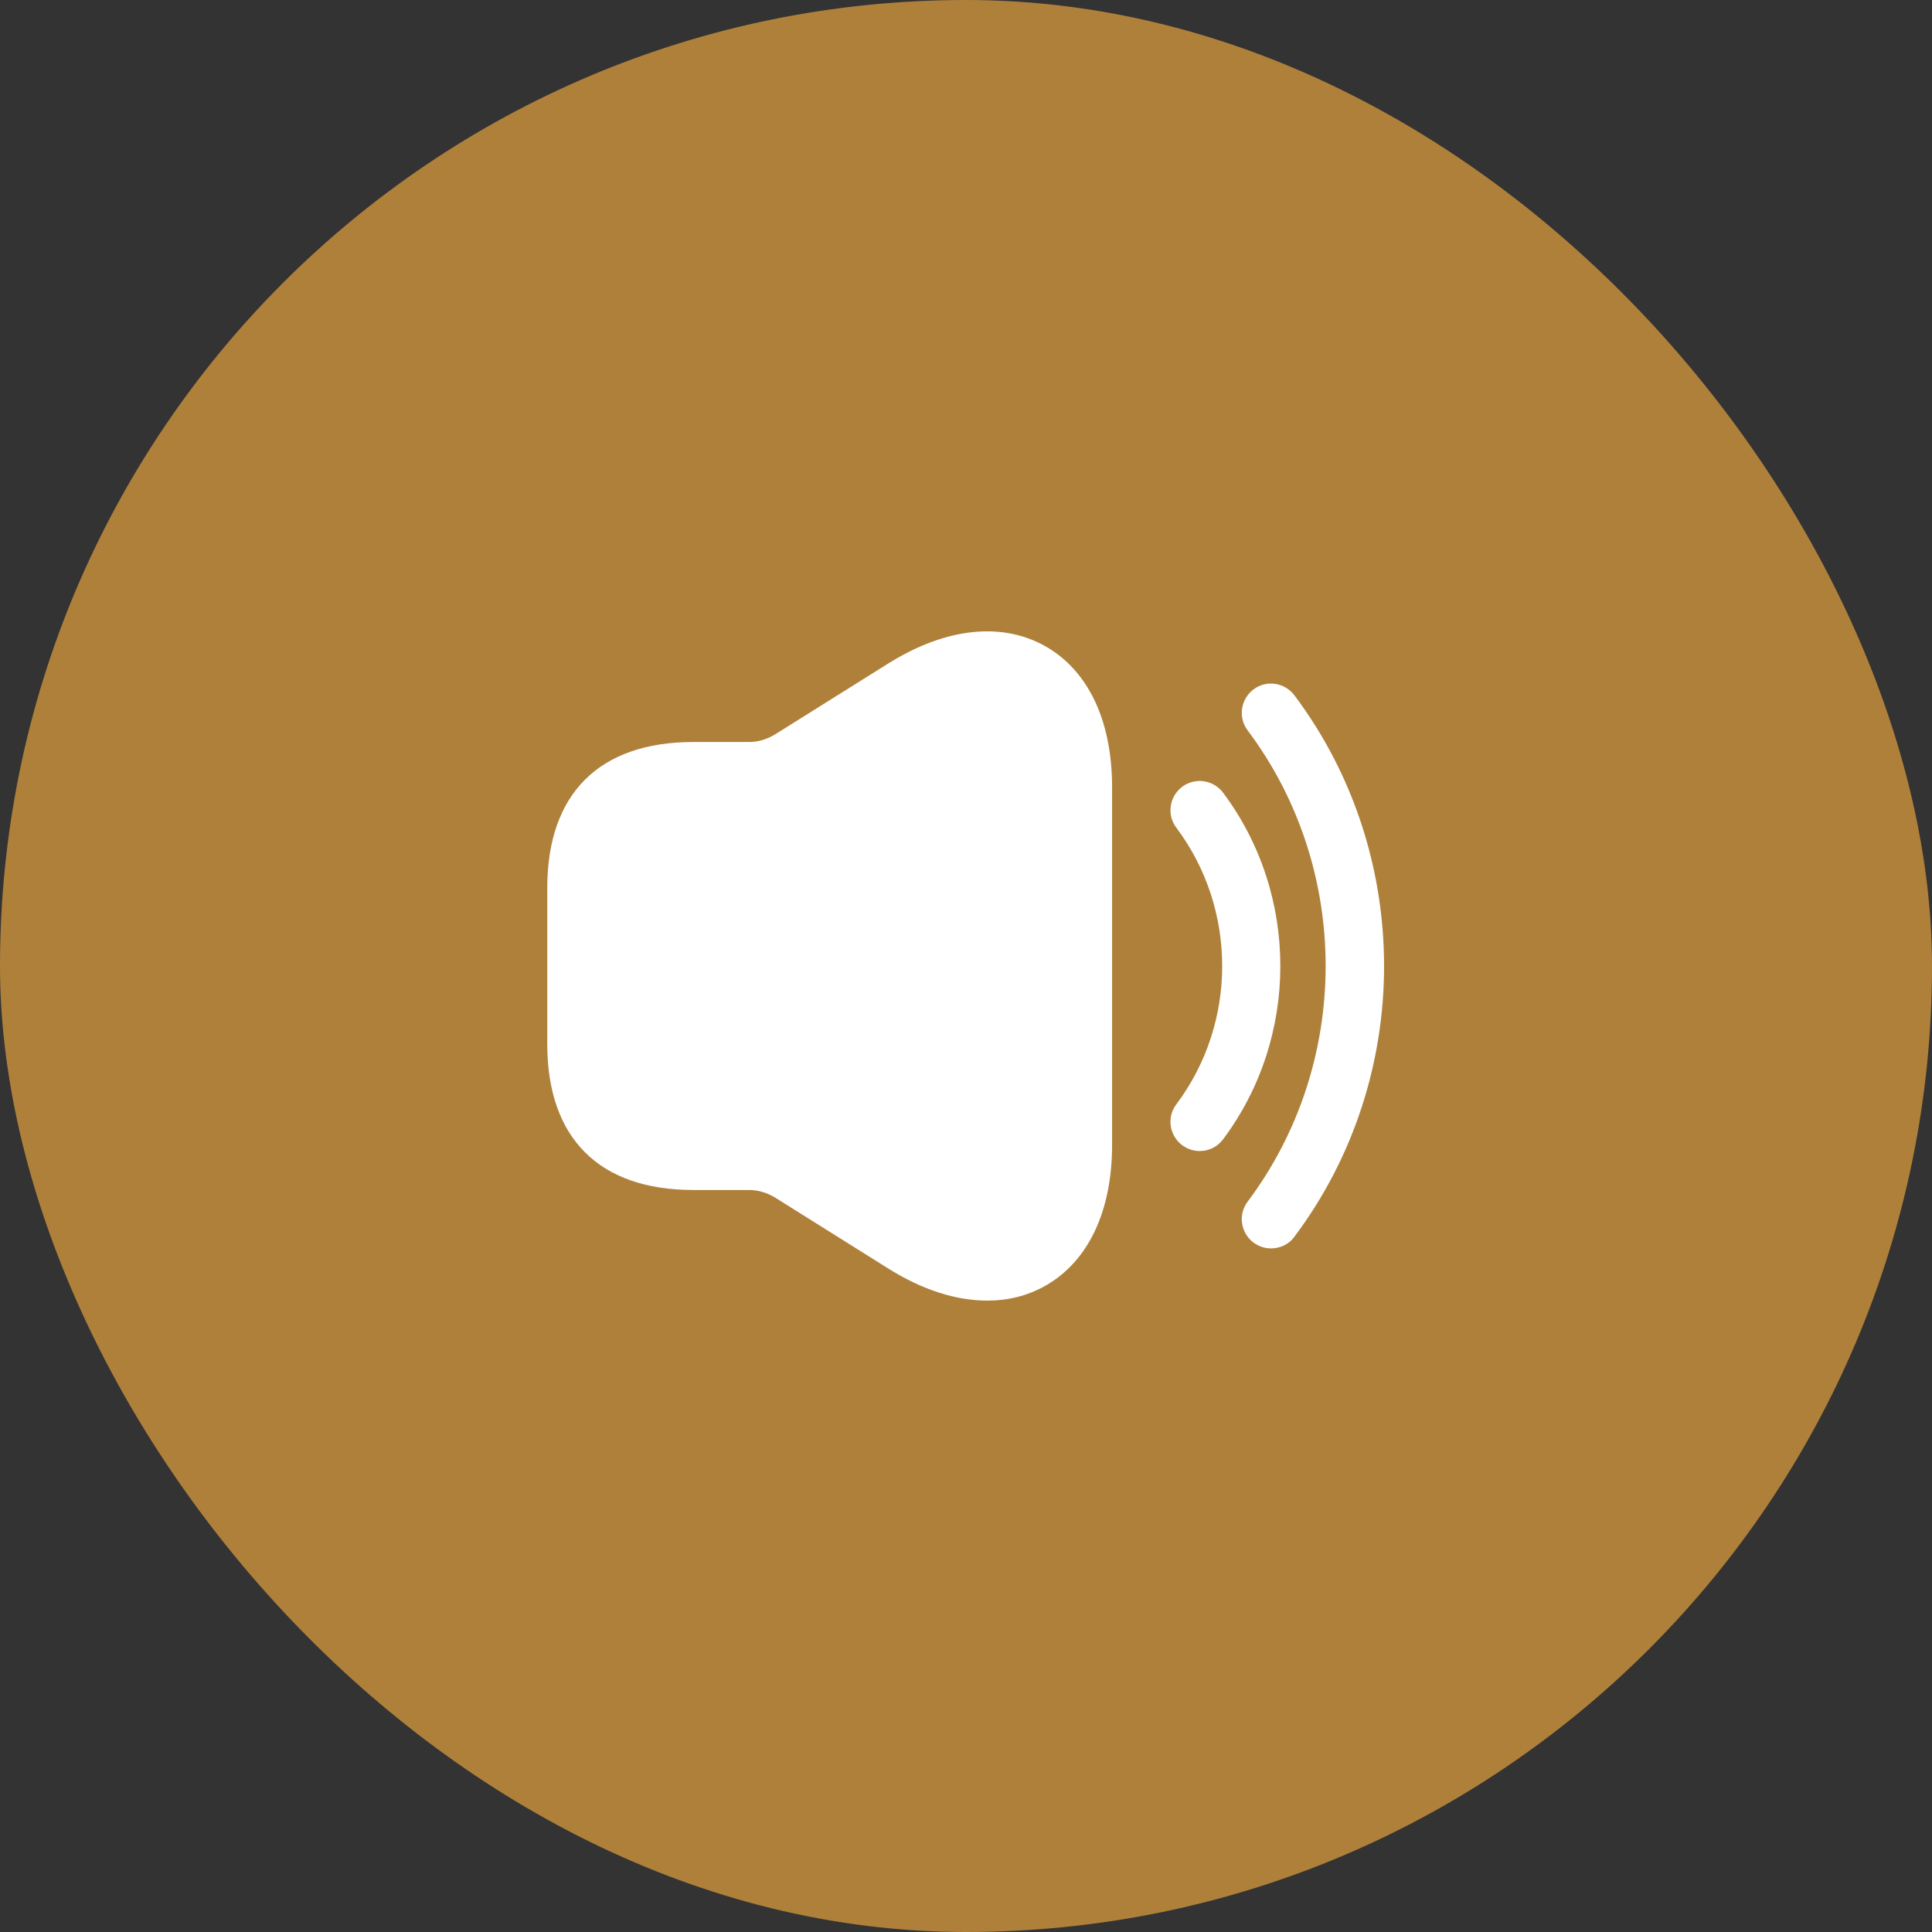 <svg width="31" height="31" viewBox="0 0 31 31" fill="none" xmlns="http://www.w3.org/2000/svg">
<rect x="0" y="0" width="31" height="31" fill="#333333" stroke="none"/>
<rect width="31" height="31" rx="15.5" fill="#AF803A"/>
<path d="M19.25 18.469C19.15 18.469 19.056 18.438 18.968 18.375C18.762 18.219 18.718 17.925 18.875 17.719C19.856 16.413 19.856 14.588 18.875 13.281C18.718 13.075 18.762 12.781 18.968 12.625C19.175 12.469 19.468 12.512 19.625 12.719C20.85 14.356 20.85 16.644 19.625 18.281C19.531 18.406 19.393 18.469 19.25 18.469Z" fill="white"/>
<path d="M20.394 20.031C20.294 20.031 20.2 20 20.113 19.938C19.906 19.781 19.863 19.488 20.019 19.281C21.688 17.056 21.688 13.944 20.019 11.719C19.863 11.512 19.906 11.219 20.113 11.062C20.319 10.906 20.613 10.95 20.769 11.156C22.688 13.713 22.688 17.288 20.769 19.844C20.681 19.969 20.538 20.031 20.394 20.031Z" fill="white"/>
<path d="M16.762 10.363C16.062 9.975 15.169 10.075 14.256 10.644L12.431 11.787C12.306 11.863 12.162 11.906 12.019 11.906H11.438H11.125C9.613 11.906 8.781 12.738 8.781 14.25V16.75C8.781 18.262 9.613 19.094 11.125 19.094H11.438H12.019C12.162 19.094 12.306 19.137 12.431 19.212L14.256 20.356C14.806 20.7 15.344 20.869 15.844 20.869C16.169 20.869 16.481 20.794 16.762 20.637C17.456 20.25 17.844 19.444 17.844 18.369V12.631C17.844 11.556 17.456 10.75 16.762 10.363Z" fill="white"/>
</svg>
